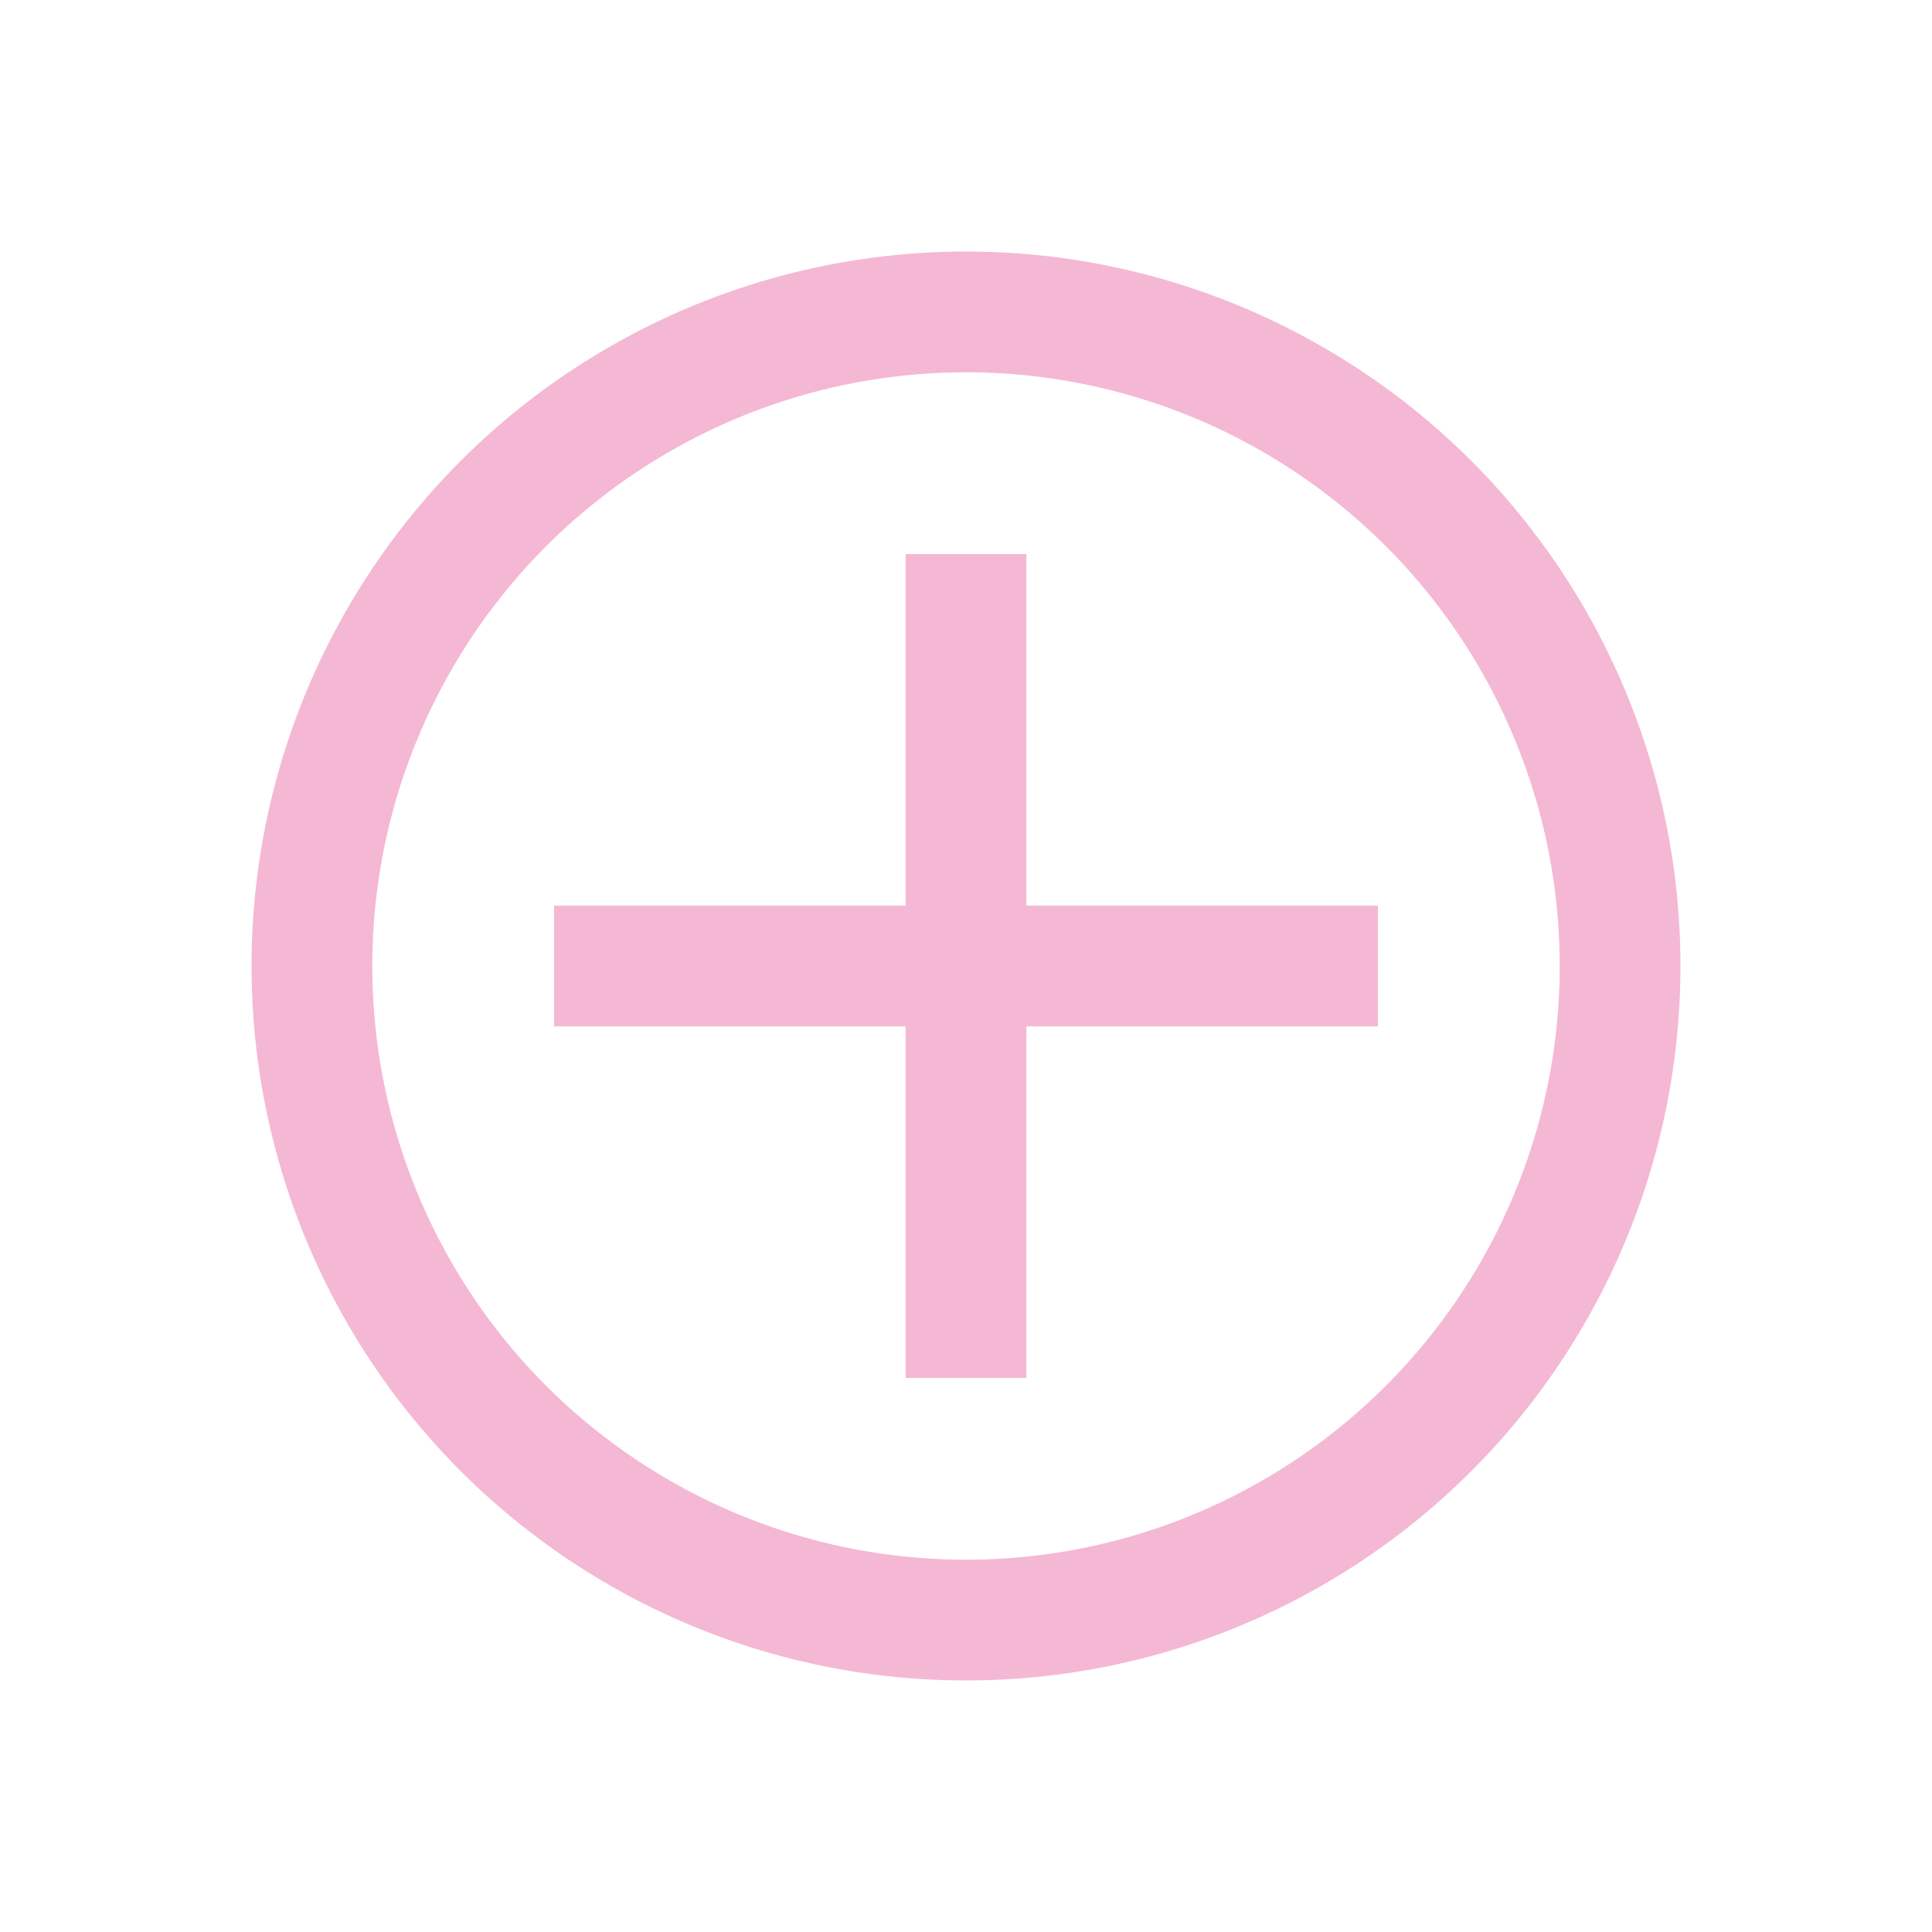 <svg id="fd4d6a45-7889-48d0-b107-5a9edef06933" data-name="Layer 1" xmlns="http://www.w3.org/2000/svg" viewBox="0 0 256 256"><defs><style>.ab407bb3-d85d-4d23-9443-c9ddbd22281c{fill:none;stroke:#f4b8d4;stroke-miterlimit:10;stroke-width:16px;}</style></defs><circle class="ab407bb3-d85d-4d23-9443-c9ddbd22281c" cx="128" cy="128" r="86.67"/><line class="ab407bb3-d85d-4d23-9443-c9ddbd22281c" x1="128" y1="182.58" x2="128" y2="73.42"/><line class="ab407bb3-d85d-4d23-9443-c9ddbd22281c" x1="73.42" y1="128" x2="182.58" y2="128"/></svg>